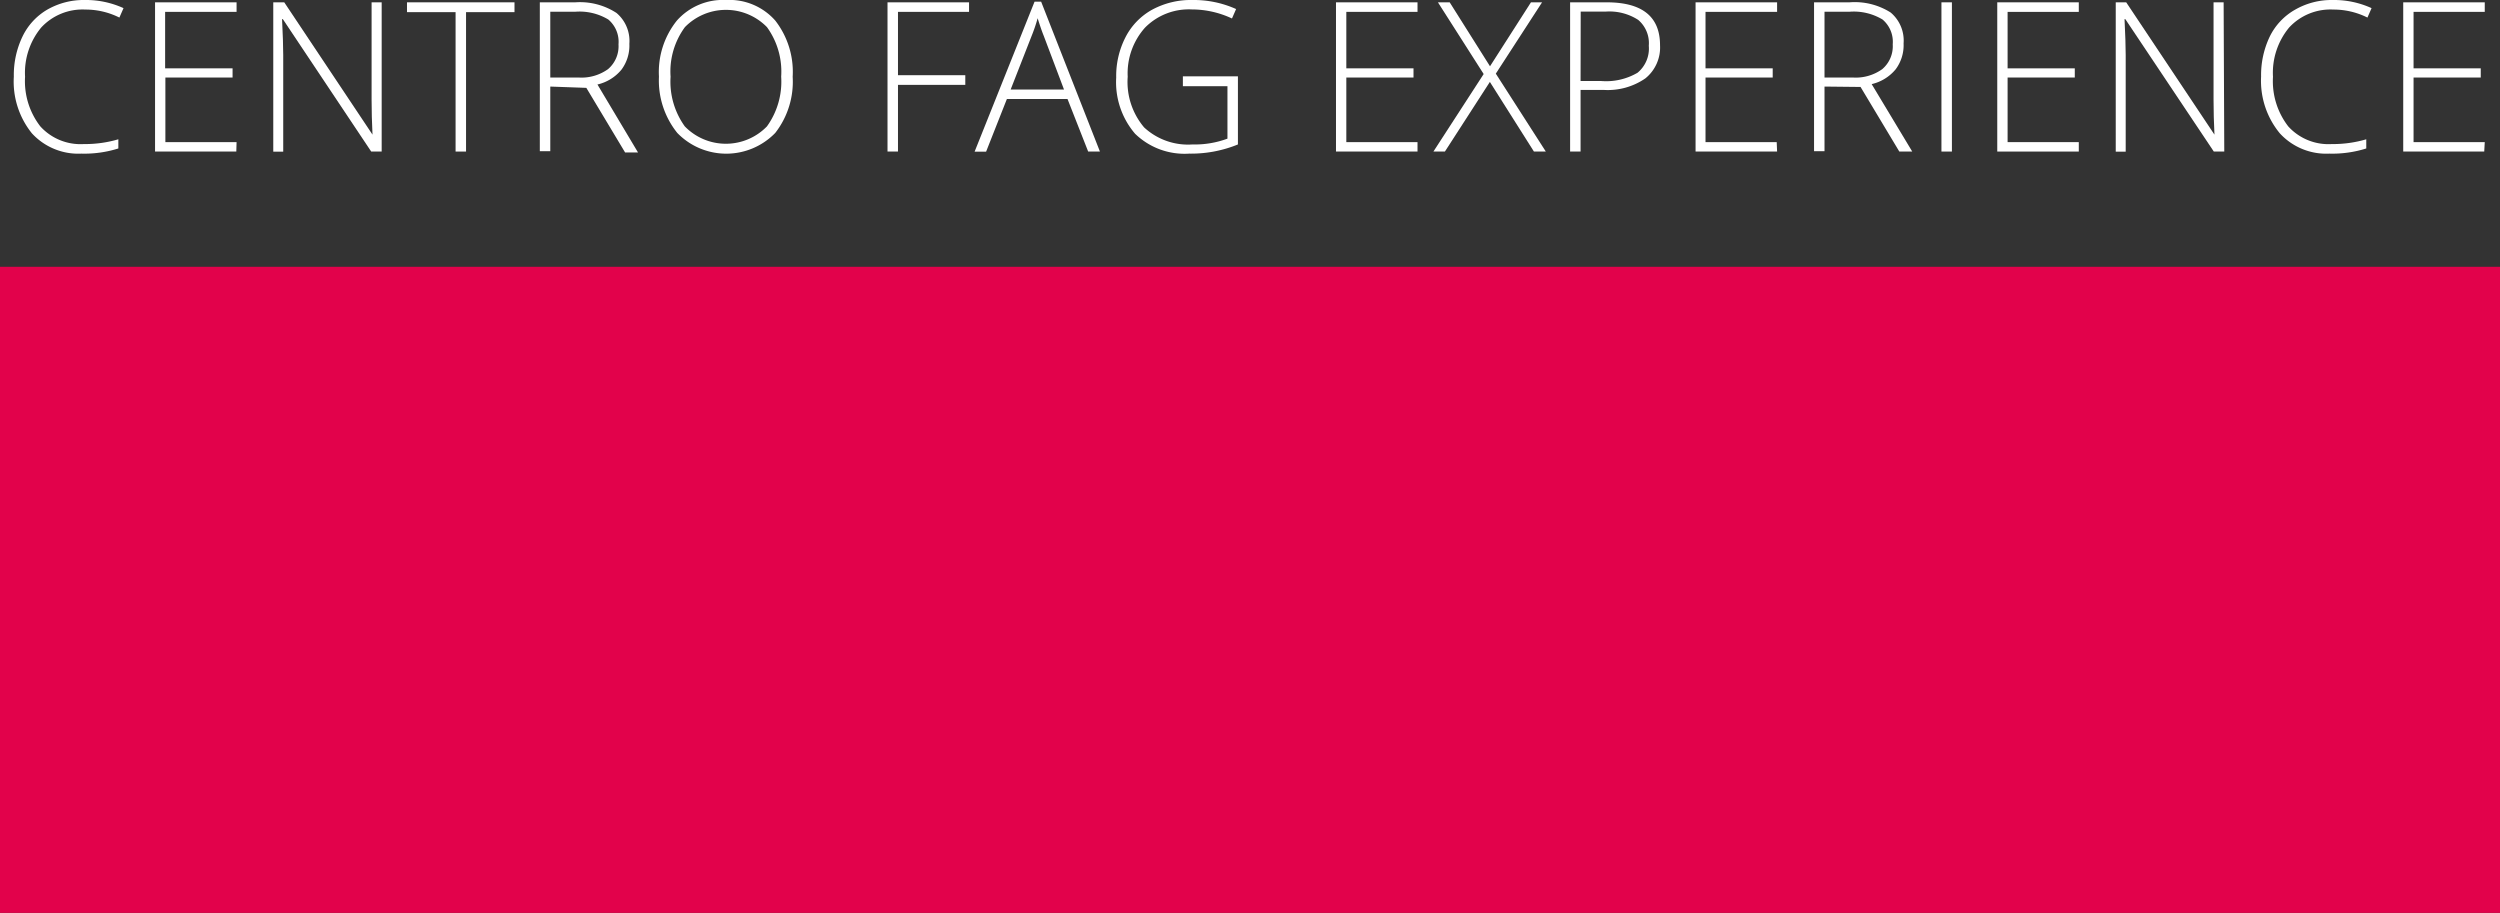 <svg xmlns="http://www.w3.org/2000/svg" viewBox="0 0 193.49 70.65"><rect x="0" y="0" width="193.49" height="70.65" fill="#333333" stroke="none"/><defs><style>.cls-1{fill:#fff;}.cls-2{fill:#e2024b;}</style></defs><title>Ativo 1</title><g id="Camada_2" data-name="Camada 2"><g id="Layer_1" data-name="Layer 1"><path class="cls-1" d="M6.61.74A4.36,4.36,0,0,0,3.19,2.13,5.49,5.49,0,0,0,1.94,5.94,5.71,5.71,0,0,0,3.12,9.78a4.2,4.2,0,0,0,3.37,1.37,9.11,9.11,0,0,0,2.67-.37v.71a8.72,8.72,0,0,1-2.86.4,4.87,4.87,0,0,1-3.83-1.57,6.38,6.38,0,0,1-1.4-4.39,6.9,6.9,0,0,1,.67-3.1A4.84,4.84,0,0,1,3.65.75,5.67,5.67,0,0,1,6.56,0a7,7,0,0,1,3,.63l-.32.73A5.85,5.85,0,0,0,6.61.74Z"/><path class="cls-1" d="M18.29,11.73H12V.18h6.31V.92H12.78V5.29H18V6h-5.2v5h5.51Z"/><path class="cls-1" d="M29.54,11.73h-.81L21.89,1.48h-.06q.09,1.83.09,2.77v7.49h-.77V.18H22l6.83,10.24h0q-.07-1.42-.07-2.7V.18h.78Z"/><path class="cls-1" d="M36.07,11.73h-.81V.94H31.5V.18h8.32V.94H36.07Z"/><path class="cls-1" d="M42.59,6.7v5h-.81V.18h2.75A5.18,5.18,0,0,1,47.71,1a2.83,2.83,0,0,1,1,2.39,3.12,3.12,0,0,1-.61,2,3.4,3.4,0,0,1-1.86,1.15l3.14,5.26h-1l-3-5Zm0-.7h2.2a3.52,3.52,0,0,0,2.27-.65,2.33,2.33,0,0,0,.81-1.92,2.26,2.26,0,0,0-.79-1.92A4.32,4.32,0,0,0,44.5.91H42.59Z"/><path class="cls-1" d="M61.35,5.94A6.45,6.45,0,0,1,60,10.29a5.28,5.28,0,0,1-7.58,0A6.47,6.47,0,0,1,51,5.93a6.37,6.37,0,0,1,1.39-4.34A4.77,4.77,0,0,1,56.2,0,4.73,4.73,0,0,1,60,1.59,6.46,6.46,0,0,1,61.35,5.94Zm-9.45,0A5.92,5.92,0,0,0,53,9.78a4.43,4.43,0,0,0,6.36,0,5.93,5.93,0,0,0,1.1-3.85,5.86,5.86,0,0,0-1.1-3.83,4.44,4.44,0,0,0-6.35,0A5.8,5.8,0,0,0,51.9,5.94Z"/><path class="cls-1" d="M69.5,11.73h-.81V.18H75V.92H69.5v4.9h5.21v.75H69.5Z"/><path class="cls-1" d="M82.62,7.66H77.93l-1.61,4.08h-.89L80.07.13h.51l4.55,11.6h-.91Zm-4.4-.73h4.13L80.78,2.77q-.2-.49-.47-1.36a12.68,12.68,0,0,1-.47,1.38Z"/><path class="cls-1" d="M91.55,5.91h4.26v5.27a9.57,9.57,0,0,1-3.77.71,5.49,5.49,0,0,1-4.19-1.54A6.12,6.12,0,0,1,86.39,6a6.56,6.56,0,0,1,.72-3.12A5.06,5.06,0,0,1,89.19.74,6.3,6.3,0,0,1,92.28,0a8,8,0,0,1,3.39.7l-.32.73a7.34,7.34,0,0,0-3.11-.7,4.76,4.76,0,0,0-3.62,1.41,5.3,5.3,0,0,0-1.34,3.8,5.44,5.44,0,0,0,1.27,3.92,5,5,0,0,0,3.74,1.32A7.23,7.23,0,0,0,95,10.73V6.67H91.55Z"/><path class="cls-1" d="M109.71,11.73H103.4V.18h6.31V.92h-5.51V5.29h5.2V6h-5.2v5h5.51Z"/><path class="cls-1" d="M119.64,11.73h-.92l-3.41-5.39-3.48,5.39h-.89l3.89-6L111.29.18h.91l3.12,4.95L118.49.18h.86L115.77,5.7Z"/><path class="cls-1" d="M128.48,3.5a3.07,3.07,0,0,1-1.14,2.57,5.12,5.12,0,0,1-3.22.89h-1.79v4.77h-.81V.18h2.83Q128.48.18,128.48,3.5Zm-6.15,2.77h1.59a4.82,4.82,0,0,0,2.82-.64,2.43,2.43,0,0,0,.87-2.09,2.36,2.36,0,0,0-.82-2,4.1,4.1,0,0,0-2.54-.64h-1.91Z"/><path class="cls-1" d="M137.54,11.73h-6.31V.18h6.31V.92H132V5.29h5.2V6H132v5h5.51Z"/><path class="cls-1" d="M141.21,6.7v5h-.81V.18h2.75a5.18,5.18,0,0,1,3.18.79,2.83,2.83,0,0,1,1,2.39,3.12,3.12,0,0,1-.61,2,3.4,3.4,0,0,1-1.86,1.15L148,11.73h-1l-3-5Zm0-.7h2.2a3.52,3.52,0,0,0,2.27-.65,2.33,2.33,0,0,0,.81-1.92,2.26,2.26,0,0,0-.79-1.92,4.32,4.32,0,0,0-2.58-.6h-1.91Z"/><path class="cls-1" d="M150.26,11.73V.18h.81V11.73Z"/><path class="cls-1" d="M160.89,11.73h-6.31V.18h6.31V.92h-5.51V5.29h5.2V6h-5.2v5h5.51Z"/><path class="cls-1" d="M172.15,11.73h-.81L164.49,1.48h-.06q.09,1.83.09,2.77v7.49h-.77V.18h.81l6.83,10.24h0q-.07-1.42-.07-2.7V.18h.78Z"/><path class="cls-1" d="M180.59.74a4.36,4.36,0,0,0-3.42,1.39,5.49,5.49,0,0,0-1.25,3.81,5.71,5.71,0,0,0,1.18,3.84,4.2,4.2,0,0,0,3.37,1.37,9.11,9.11,0,0,0,2.67-.37v.71a8.72,8.72,0,0,1-2.86.4,4.87,4.87,0,0,1-3.83-1.57A6.38,6.38,0,0,1,175,5.93a6.9,6.9,0,0,1,.67-3.1A4.84,4.84,0,0,1,177.63.75,5.67,5.67,0,0,1,180.55,0a7,7,0,0,1,3,.63l-.32.73A5.85,5.85,0,0,0,180.59.74Z"/><path class="cls-1" d="M192.27,11.73H186V.18h6.31V.92h-5.51V5.29H192V6h-5.2v5h5.51Z"/><rect class="cls-2" y="20.65" width="193.49" height="50"/></g></g></svg>